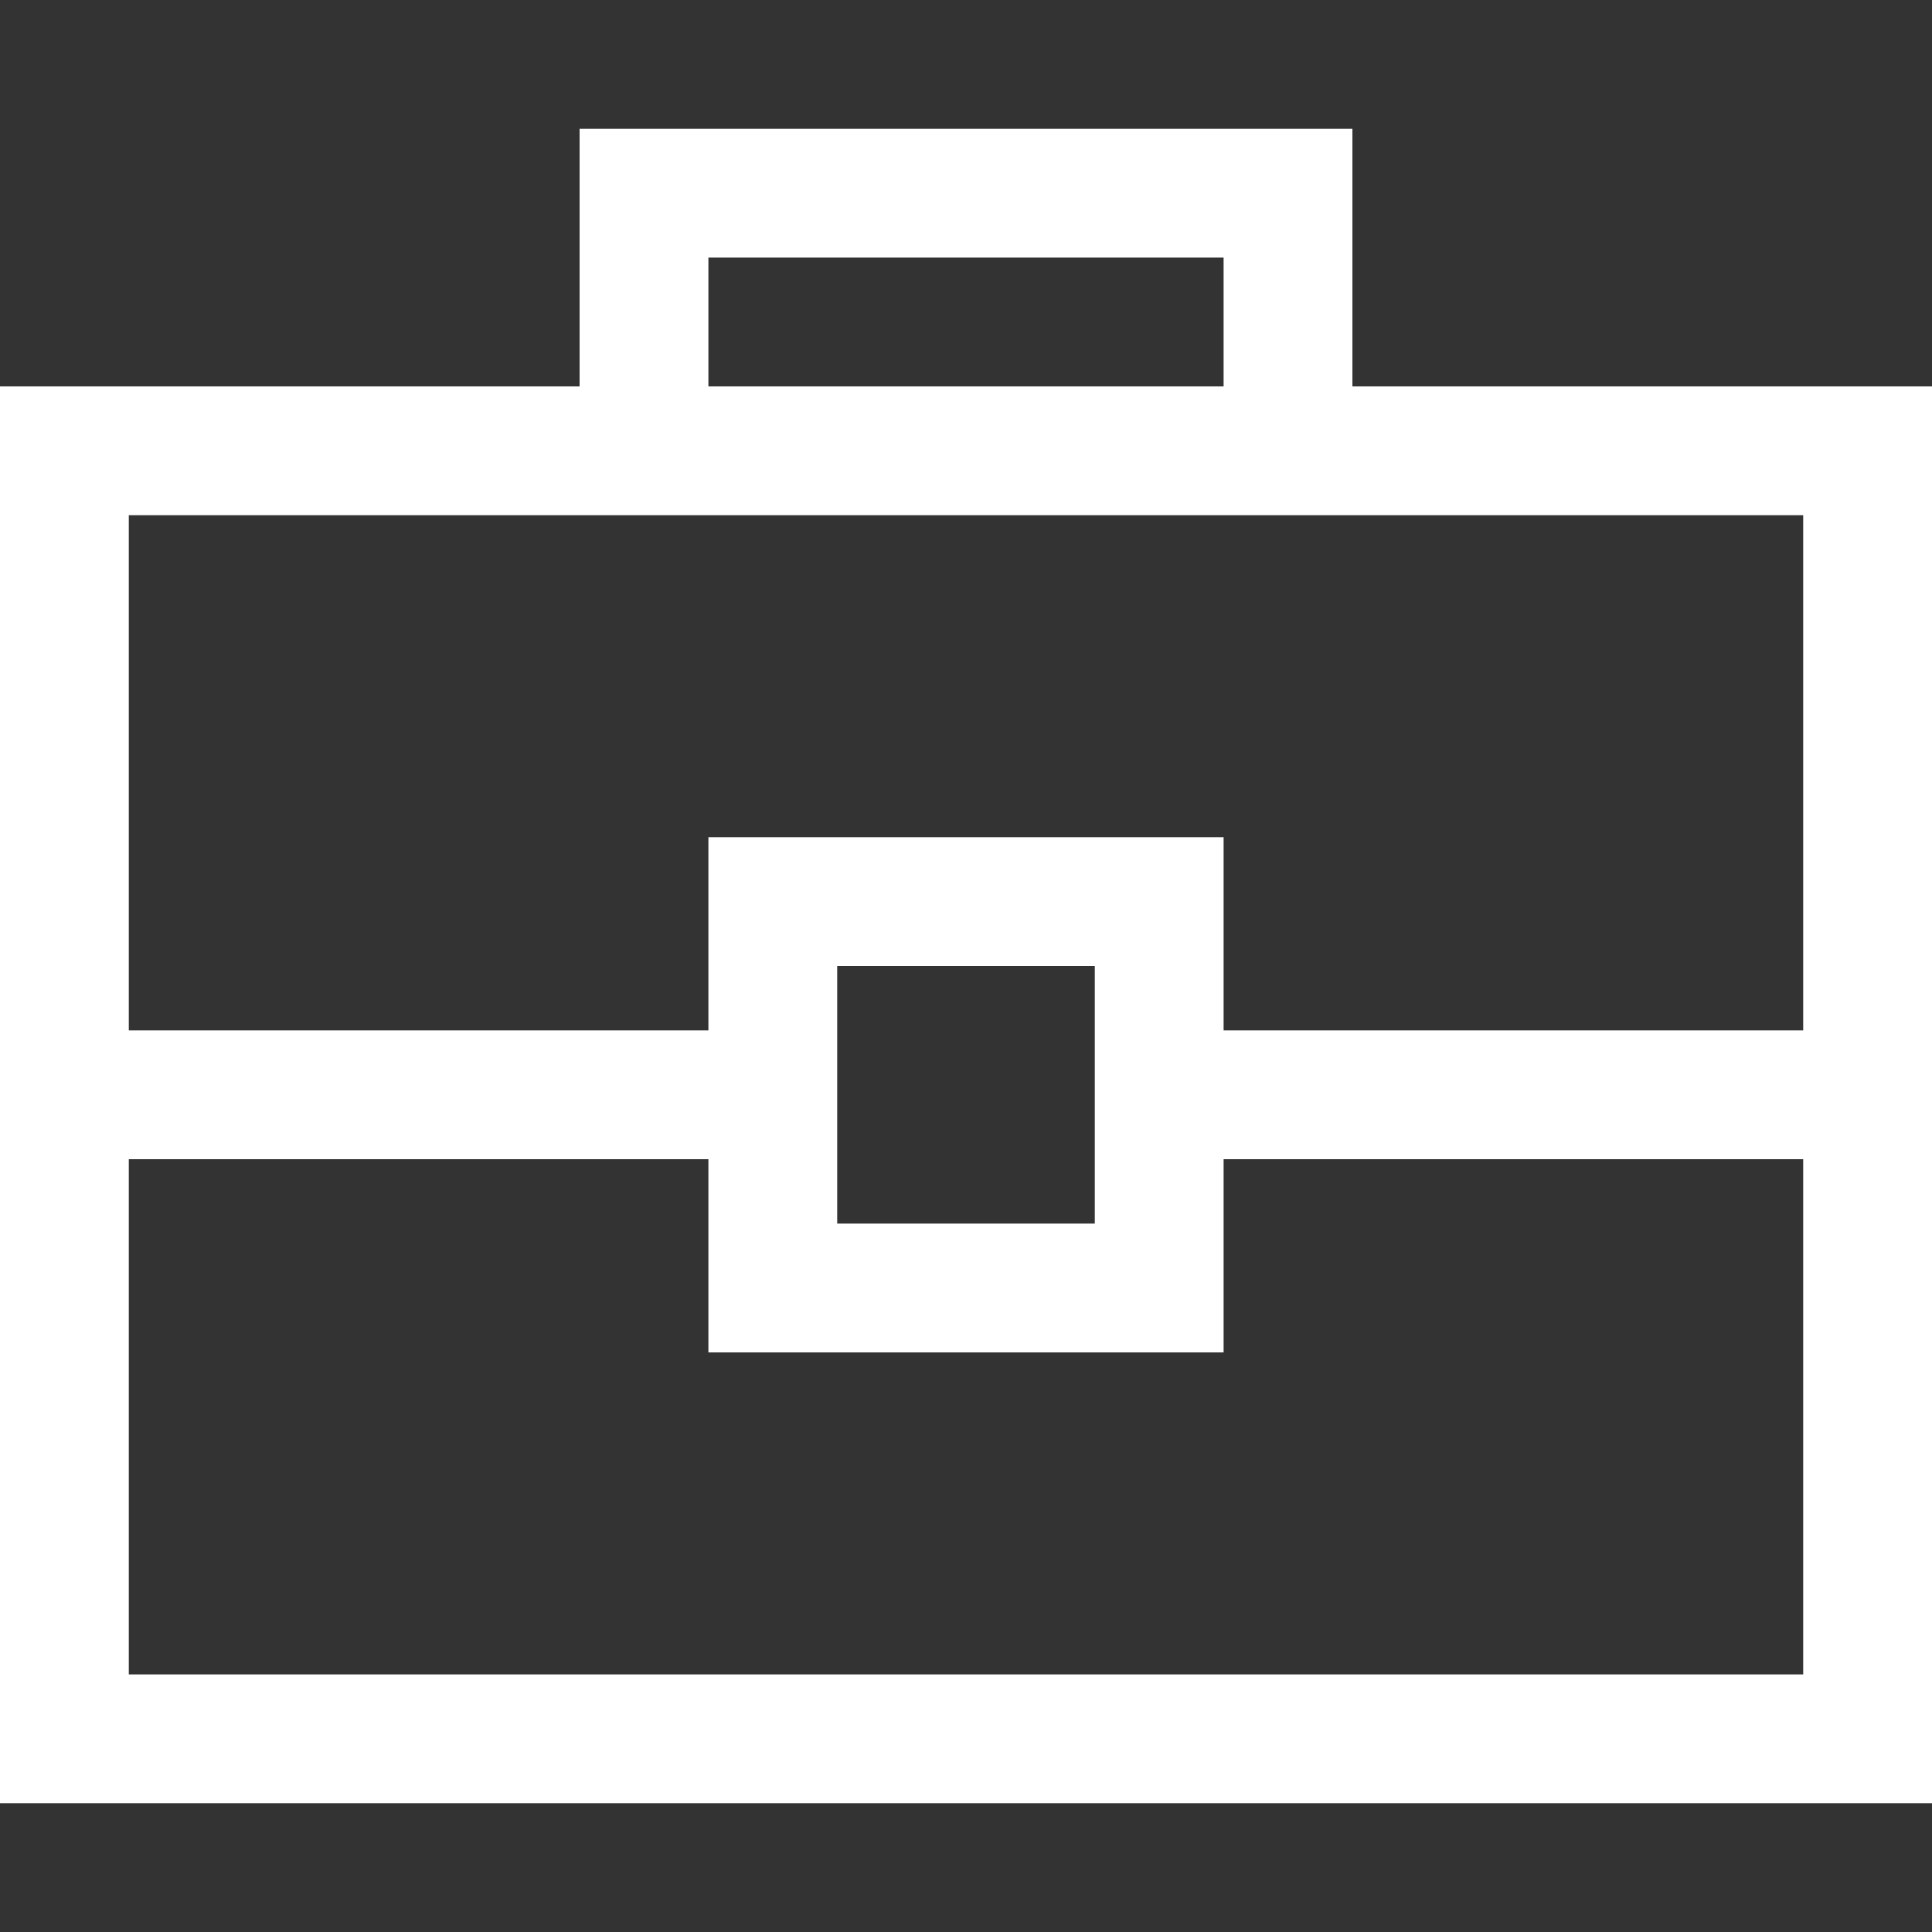 <svg xmlns="http://www.w3.org/2000/svg" width="30" height="30" viewBox="0 0 30 30"><rect x="0" y="0" width="30" height="30" fill="#333333" stroke="none"/><path d="M21 6V2H9v4H0v22h30V6h-9zM11 4h8v2h-8V4zm17 4v8h-9v-3h-8v3H2V8h26zm-11 7v4h-4v-4h4zM2 26v-8h9v3h8v-3h9v8H2z" fill="#fff"/></svg>